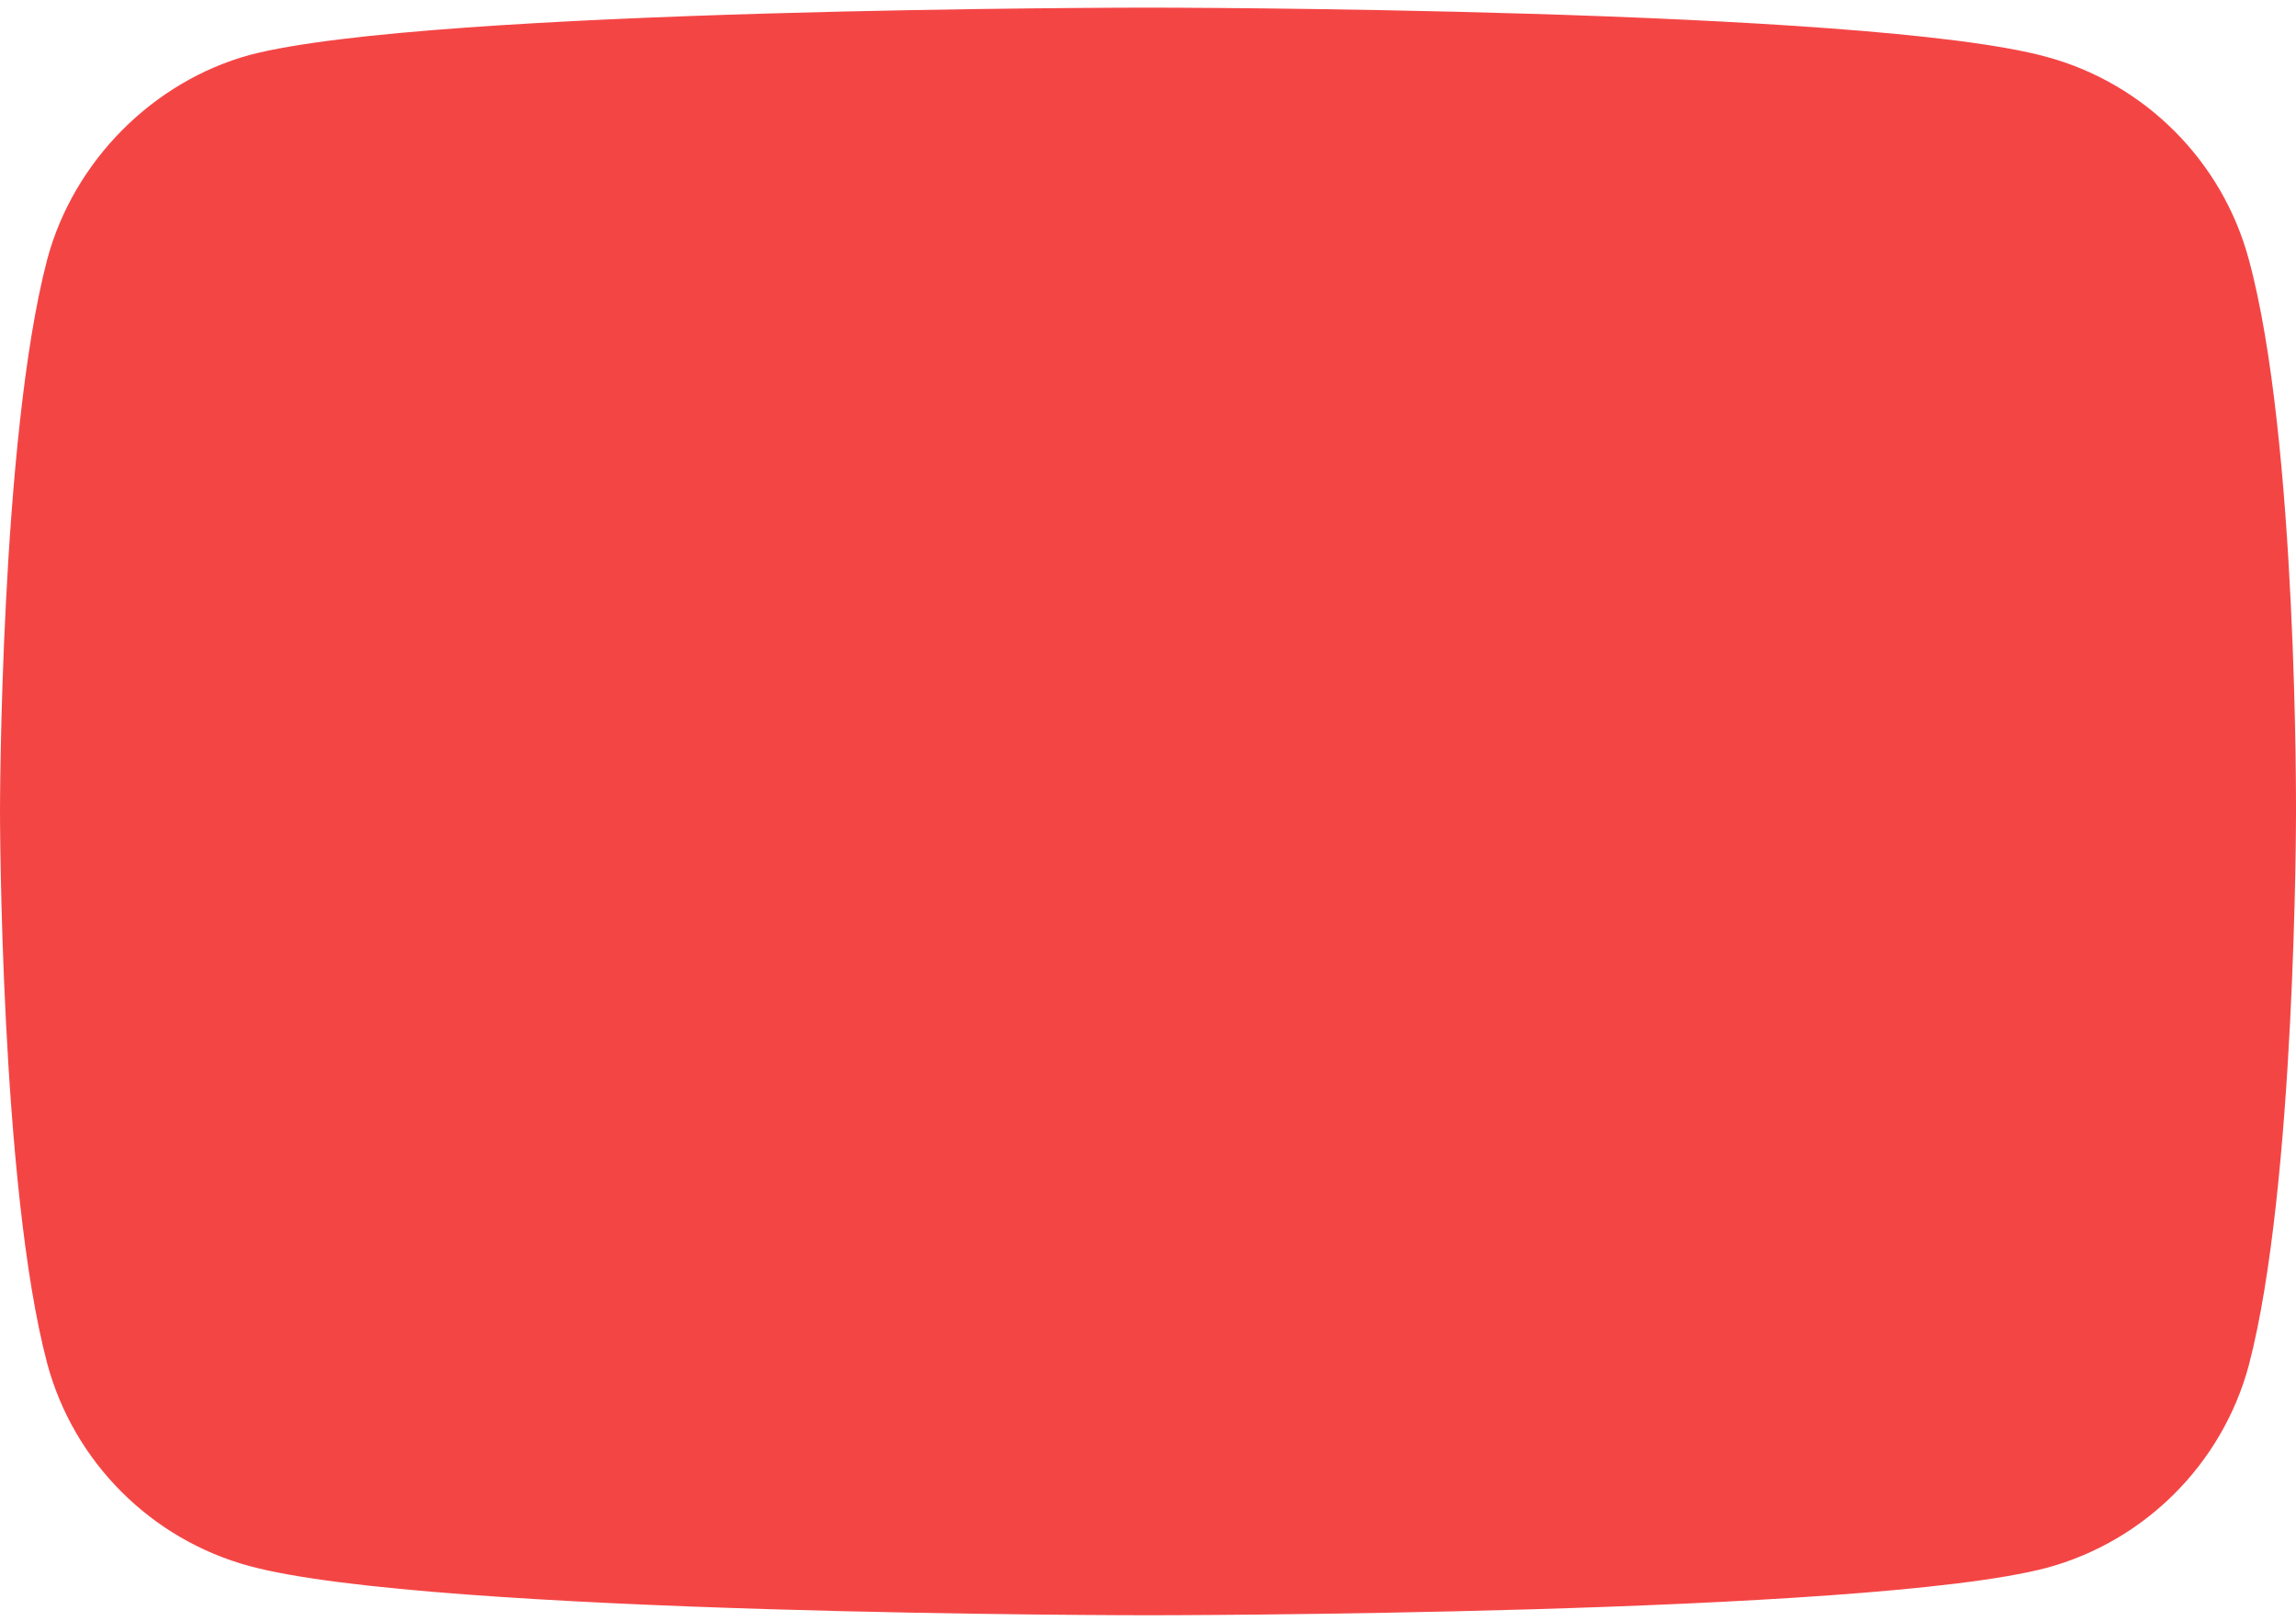 <svg width="34" height="24" viewBox="0 0 34 24" fill="none" xmlns="http://www.w3.org/2000/svg">
<path d="M33.3 3.838C32.907 2.382 31.759 1.234 30.303 0.841C27.642 0.113 17 0.113 17 0.113C17 0.113 6.357 0.113 3.697 0.814C2.268 1.206 1.092 2.382 0.7 3.838C0 6.499 0 12.016 0 12.016C0 12.016 0 17.561 0.7 20.194C1.092 21.65 2.24 22.798 3.697 23.191C6.385 23.919 17 23.919 17 23.919C17 23.919 27.642 23.919 30.303 23.218C31.759 22.826 32.907 21.678 33.3 20.222C34 17.561 34 12.044 34 12.044C34 12.044 34.028 6.499 33.3 3.838Z" fill="#F44545"/>
</svg>
